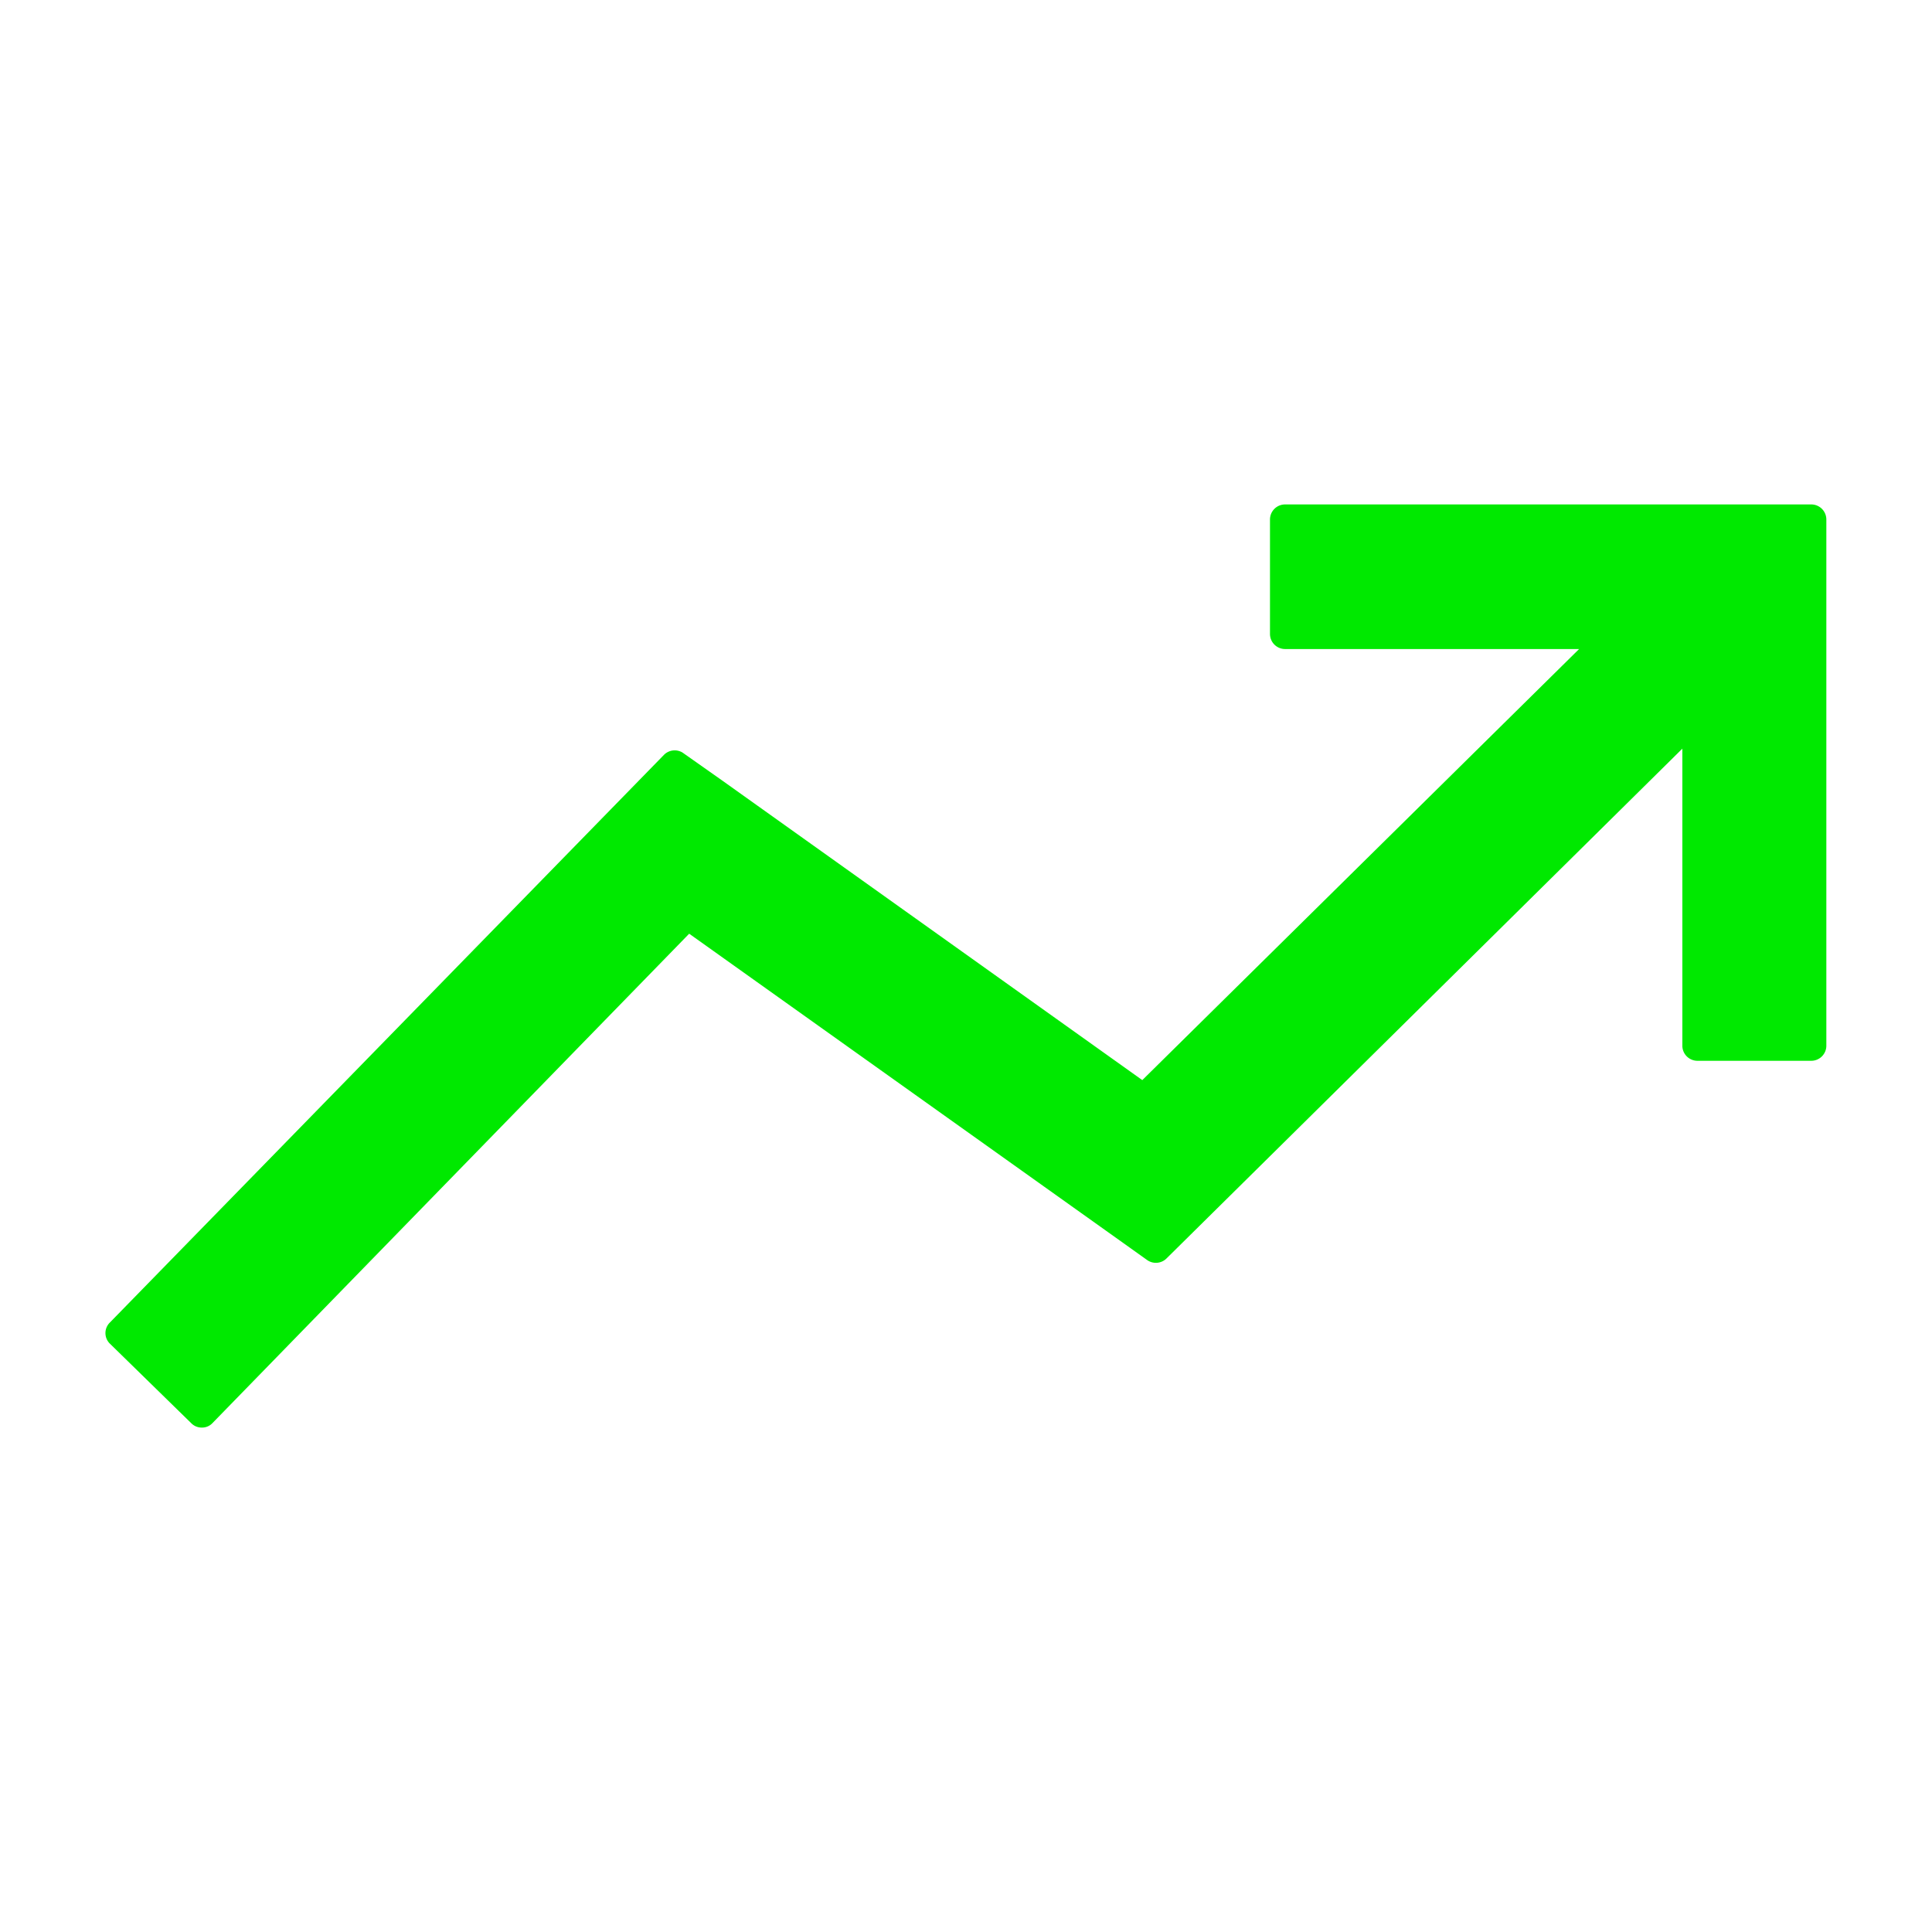 <svg xmlns="http://www.w3.org/2000/svg" viewBox="0 0 64 64"><g id="Layer_20" data-name="Layer 20"><path d="M60,16.71H42.57a.5.5,0,0,0-.5.5V21a.5.5,0,0,0,.5.5h9.74L37.84,35.78,23.93,25.86l-1.32-.93A.5.5,0,0,0,22,25L3.64,43.81a.49.49,0,0,0,0,.7l2.7,2.64a.48.48,0,0,0,.35.14h0a.47.47,0,0,0,.35-.15L22.83,30.93l13.88,9.89,1.29.92a.5.5,0,0,0,.64-.05L55.73,24.8v9.84a.5.5,0,0,0,.5.5H60a.5.5,0,0,0,.5-.5V17.21A.5.5,0,0,0,60,16.71Z" id="id_101" style="fill: rgb(0, 233, 0);"></path></g></svg>